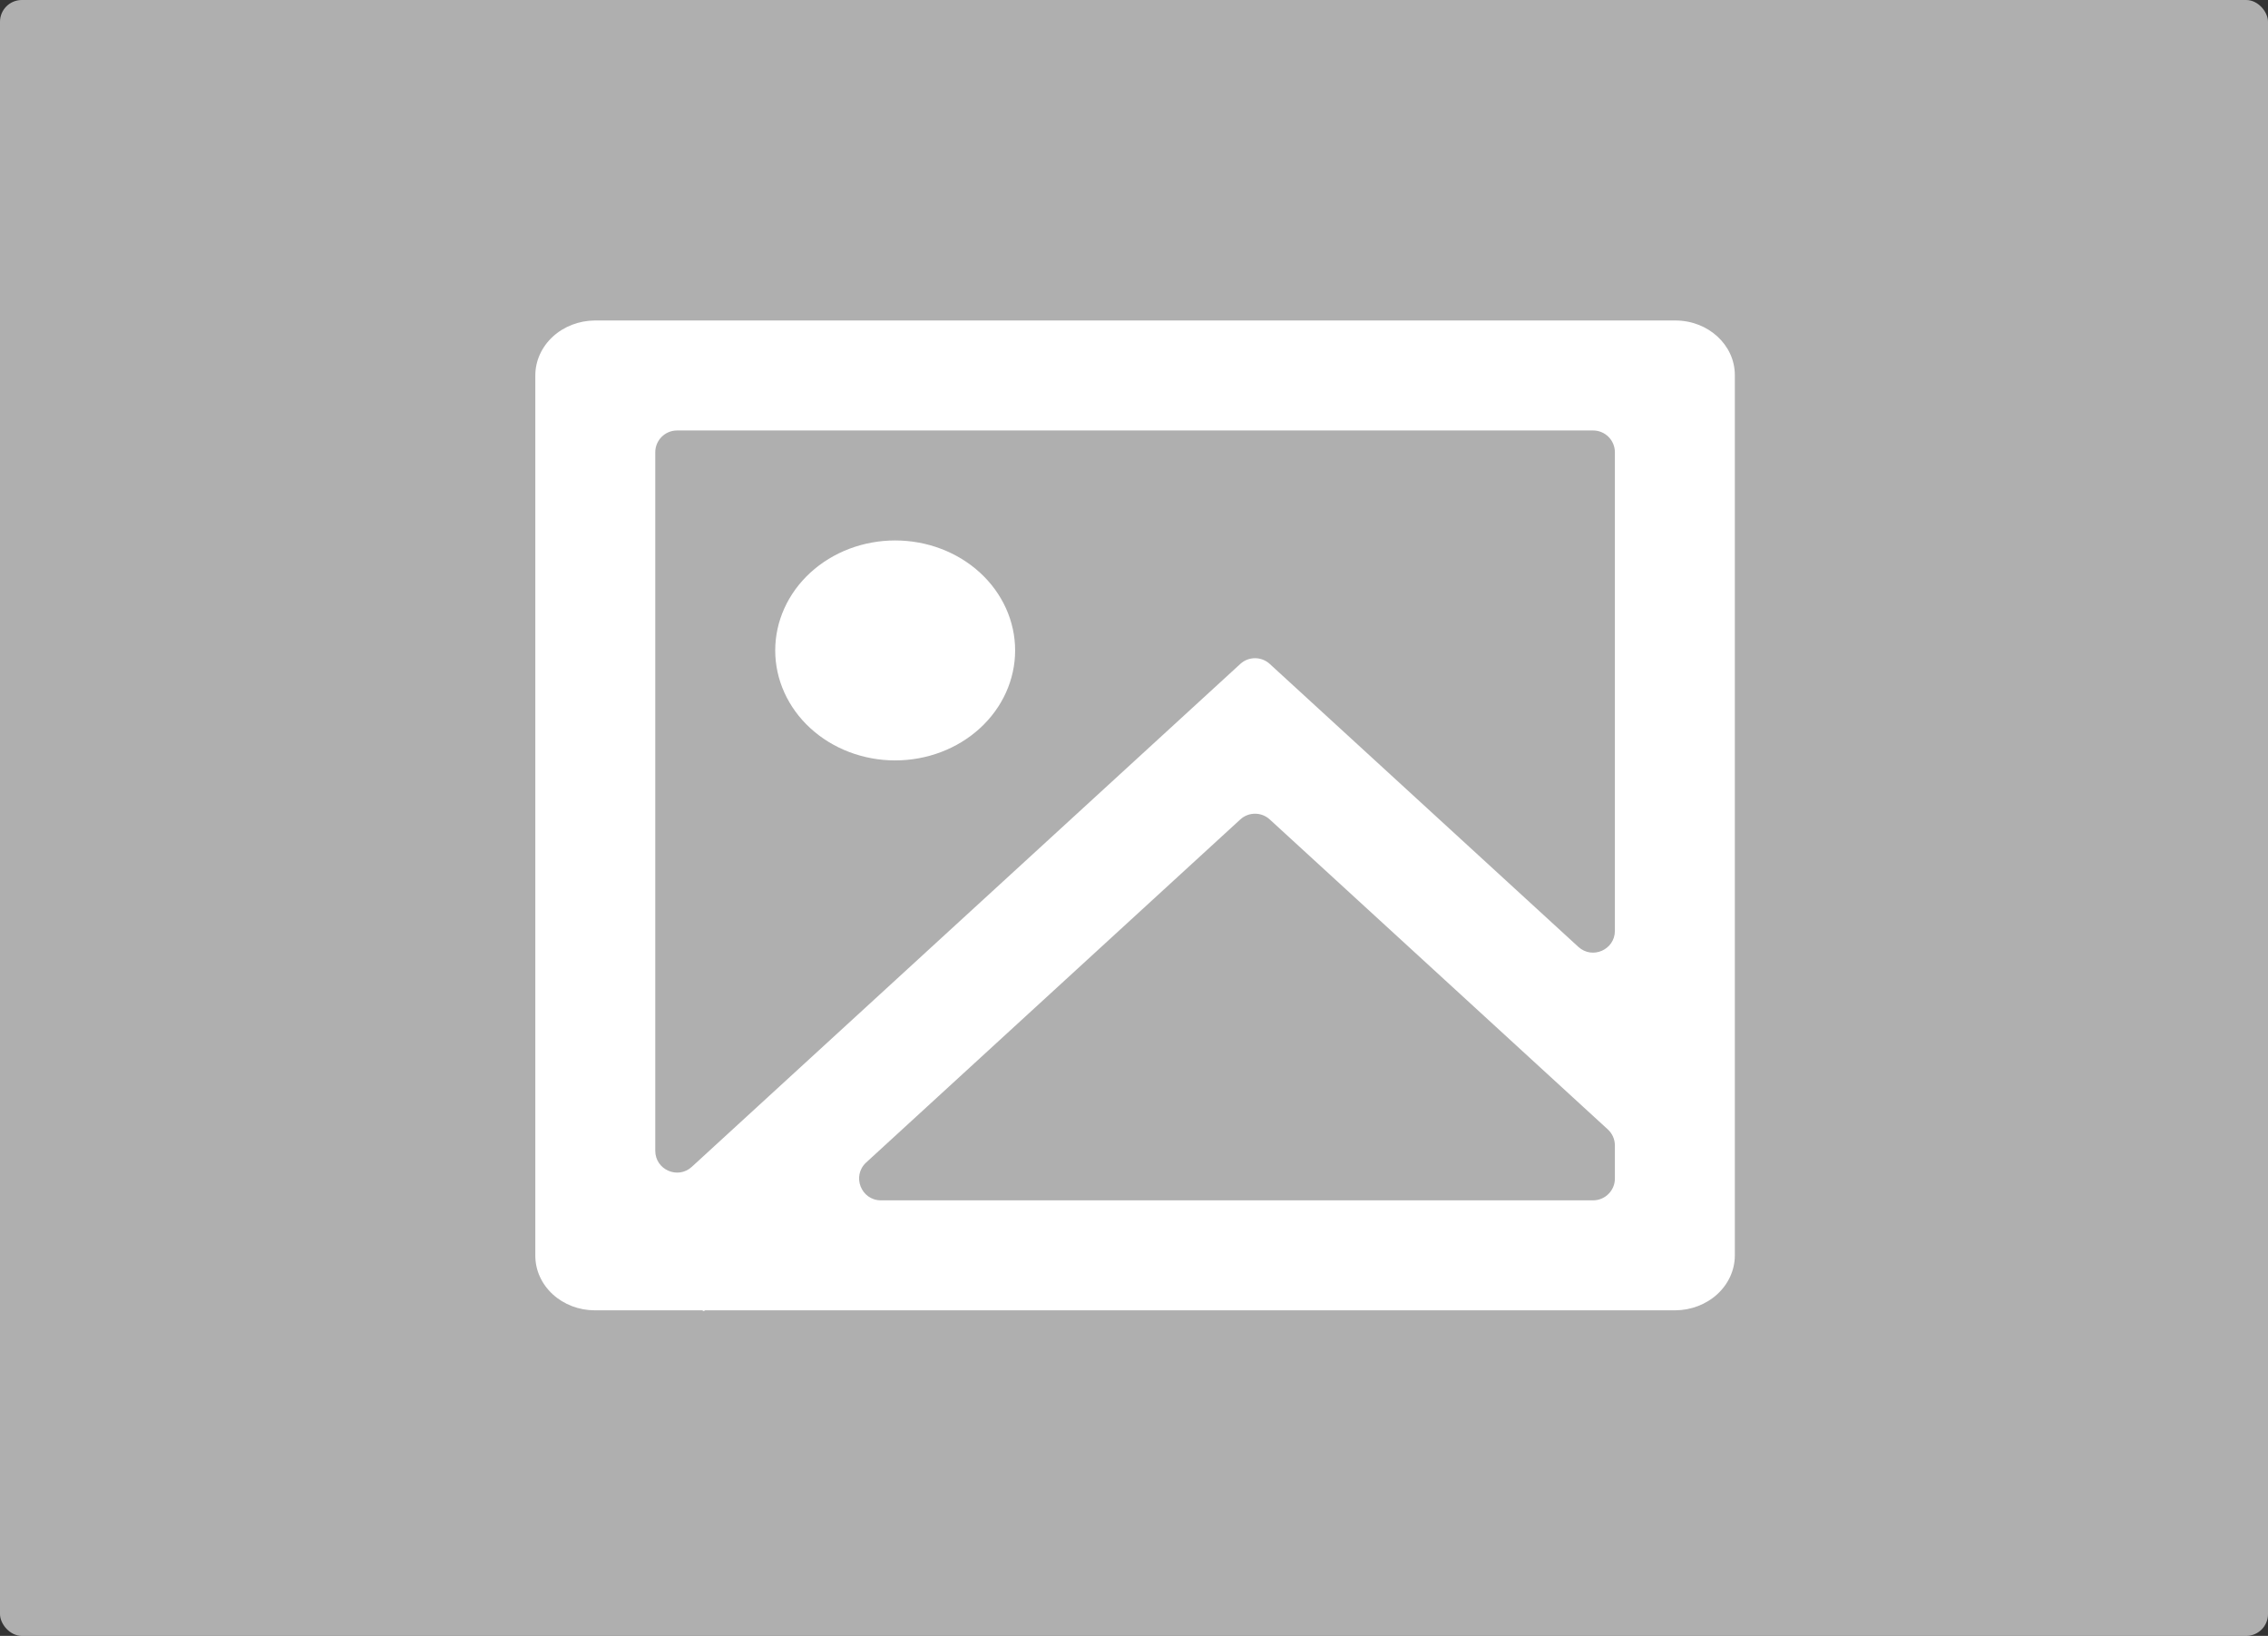 <svg width="416" height="300" viewBox="0 0 416 300" fill="none" xmlns="http://www.w3.org/2000/svg">
<rect x="0" y="0" width="416" height="300" fill="#333333" stroke="none"/>
<rect width="416" height="300" rx="4" fill="#CECECE" fill-opacity="0.8"/>
<path d="M129.39 240.295C129.331 240.295 129.275 240.317 129.232 240.356V240.356C129.145 240.436 129.012 240.438 128.922 240.36L128.916 240.355C128.872 240.316 128.816 240.295 128.758 240.295H109.101C106.206 240.292 103.43 239.236 101.384 237.358C99.338 235.481 98.189 232.935 98.189 230.281V68.787C98.209 66.138 99.365 63.603 101.406 61.729C103.448 59.856 106.212 58.794 109.101 58.773H307.294C313.323 58.773 318.207 63.26 318.207 68.787V230.281C318.187 232.93 317.031 235.464 314.989 237.338C312.947 239.212 310.183 240.274 307.294 240.295H129.39ZM289.502 173.643C292.068 175.995 296.205 174.175 296.205 170.694V82.942C296.205 80.733 294.415 78.942 292.205 78.942H124.19C121.981 78.942 120.19 80.733 120.19 82.942V211.033C120.19 214.513 124.328 216.333 126.893 213.981L227.497 121.758C229.026 120.356 231.373 120.356 232.903 121.758L289.502 173.643ZM296.205 210.066C296.205 208.945 295.735 207.875 294.908 207.118L232.903 150.277C231.373 148.875 229.026 148.875 227.497 150.277L158.881 213.177C156.192 215.642 157.936 220.126 161.584 220.126H292.205C294.415 220.126 296.205 218.335 296.205 216.126V210.066ZM164.194 139.449C158.359 139.449 152.763 137.324 148.636 133.542C144.51 129.759 142.192 124.629 142.192 119.28C142.192 113.931 144.51 108.801 148.636 105.018C152.763 101.236 158.359 99.111 164.194 99.111C170.029 99.111 175.626 101.236 179.752 105.018C183.878 108.801 186.196 113.931 186.196 119.28C186.196 124.629 183.878 129.759 179.752 133.542C175.626 137.324 170.029 139.449 164.194 139.449Z" fill="white"/>
</svg>
